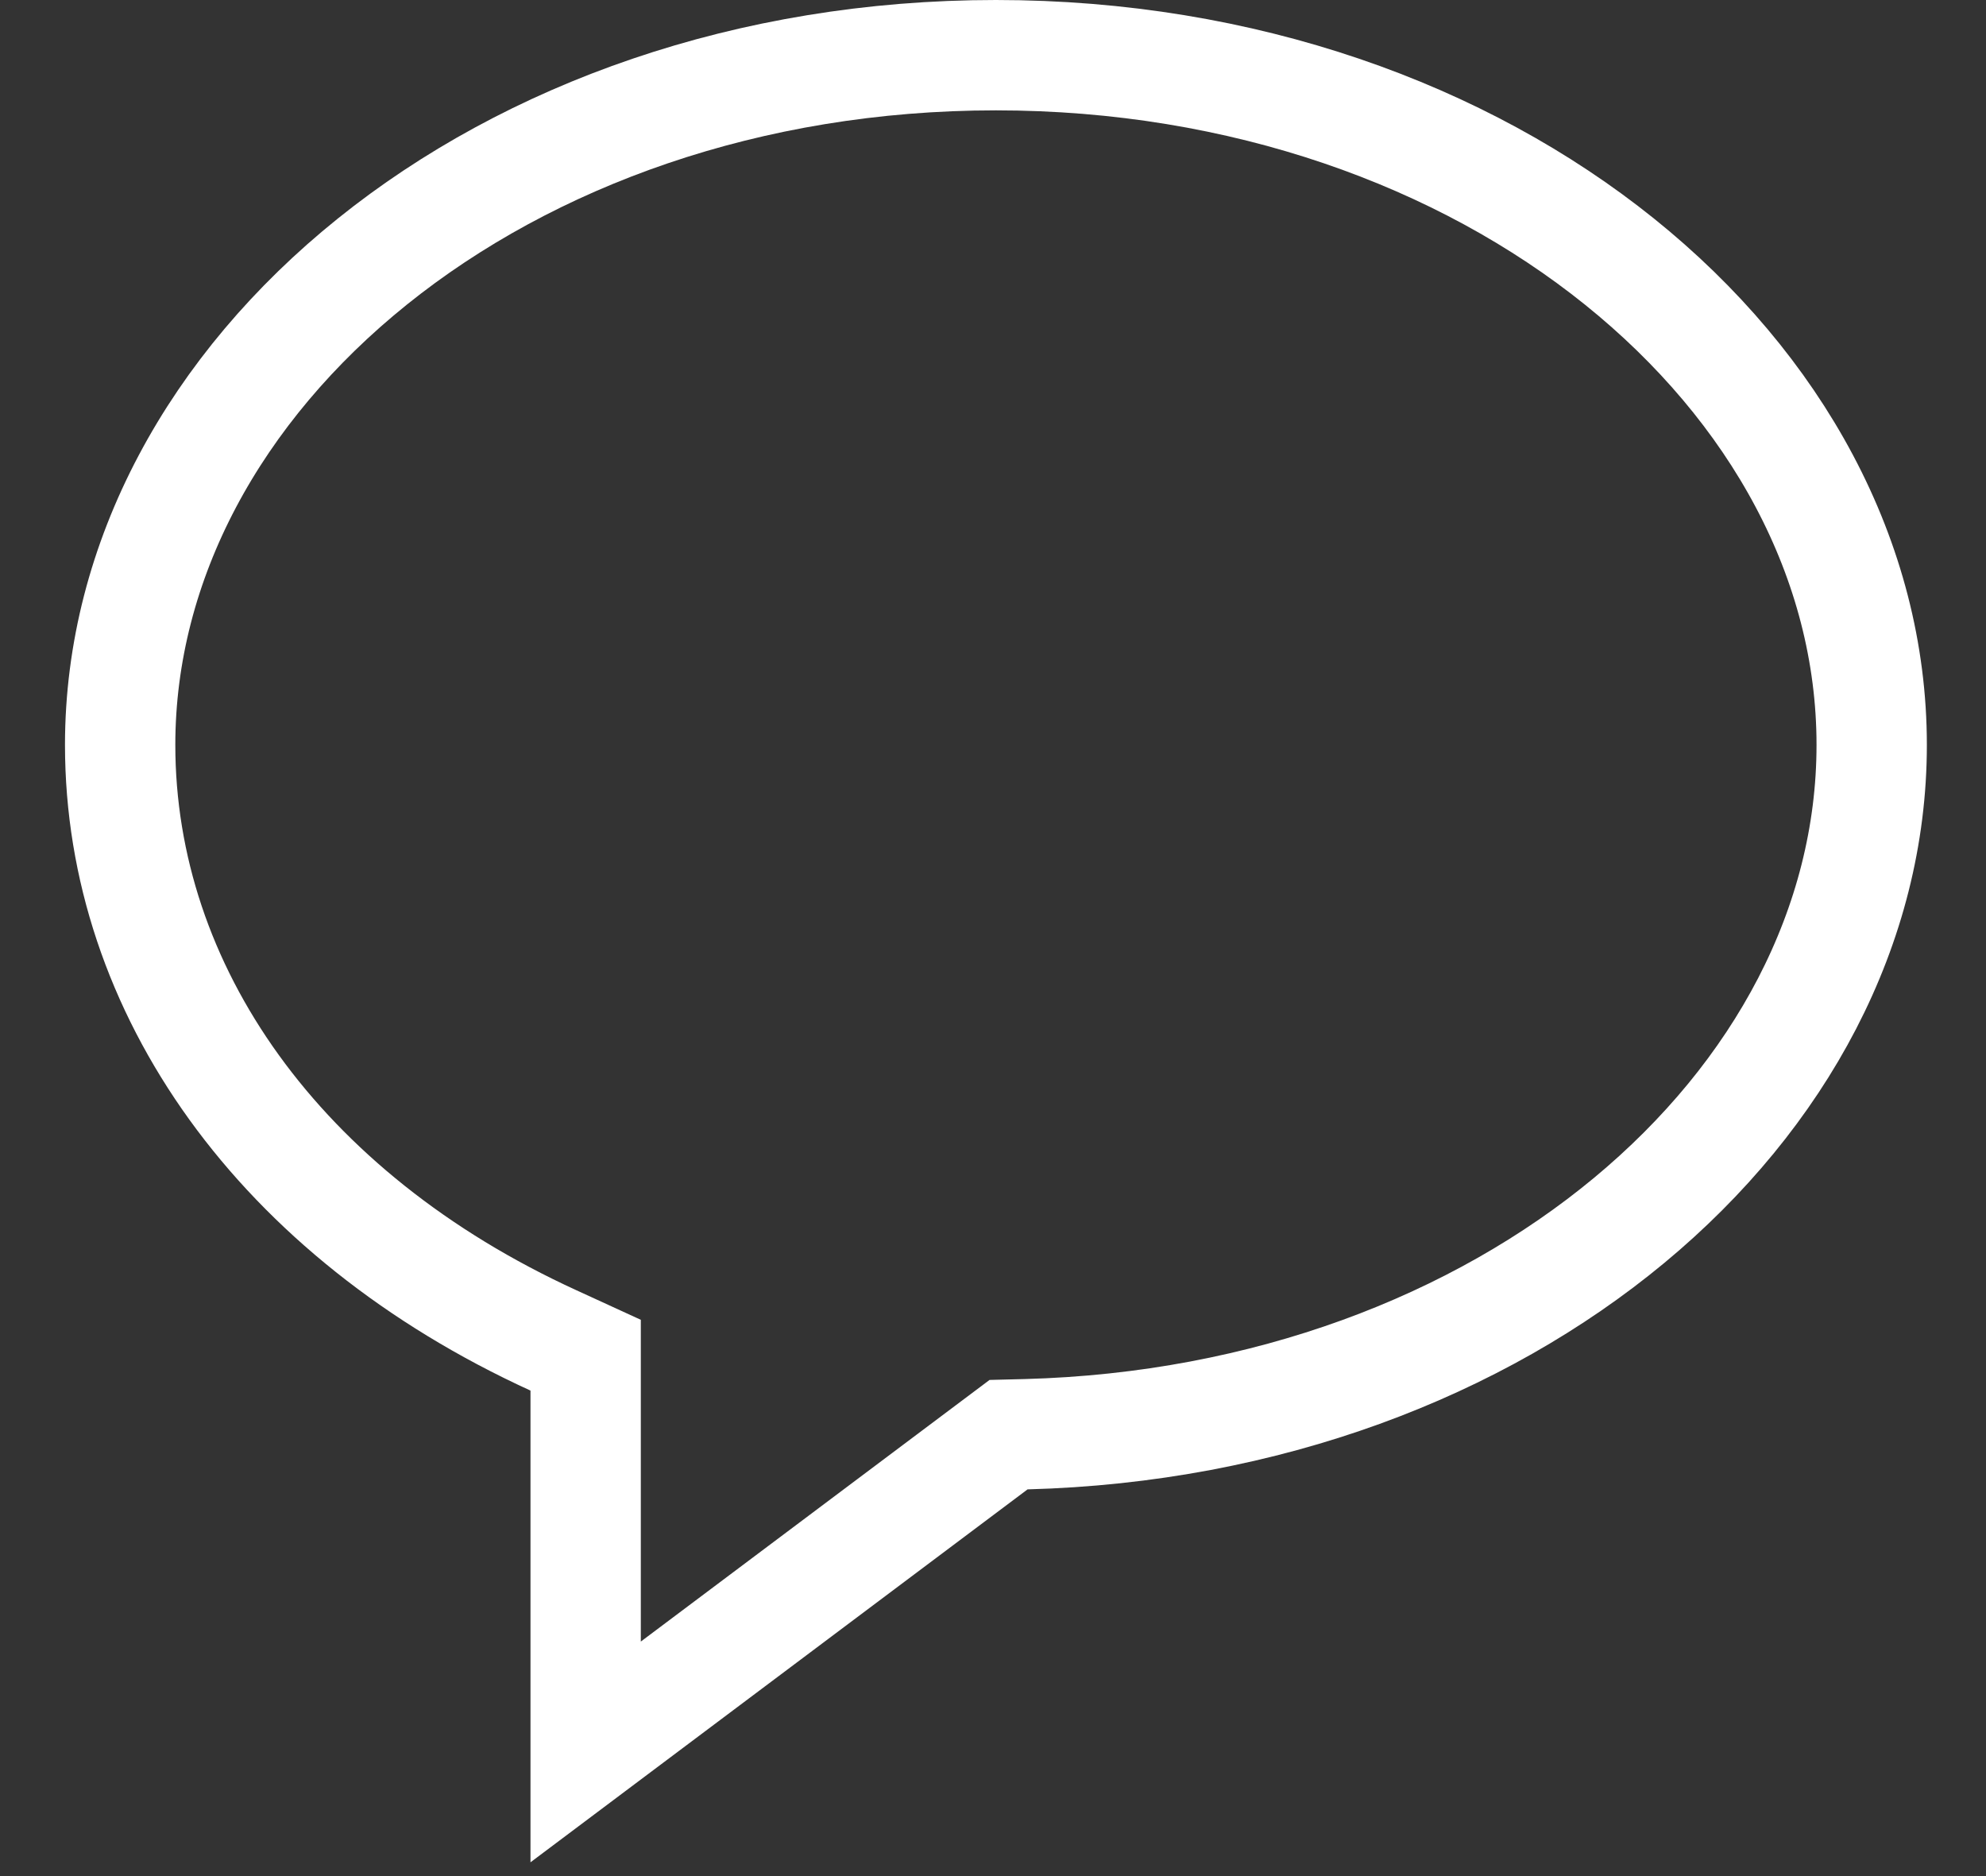 <svg width="18" height="17" viewBox="0 0 18 17" fill="none" xmlns="http://www.w3.org/2000/svg">
<rect x="0" y="0" width="18" height="17" fill="#333333" stroke="none"/>
<path d="M5.308 12.601V12.28L5.016 12.146C2.535 11.011 1.089 8.966 1.089 6.75C1.089 3.403 4.54 0.5 9.026 0.5C13.512 0.5 16.964 3.403 16.964 6.75C16.964 10.029 13.655 12.88 9.3 12.996L9.141 13L9.013 13.096L5.308 15.875V12.601Z" stroke="white"/>
</svg>
